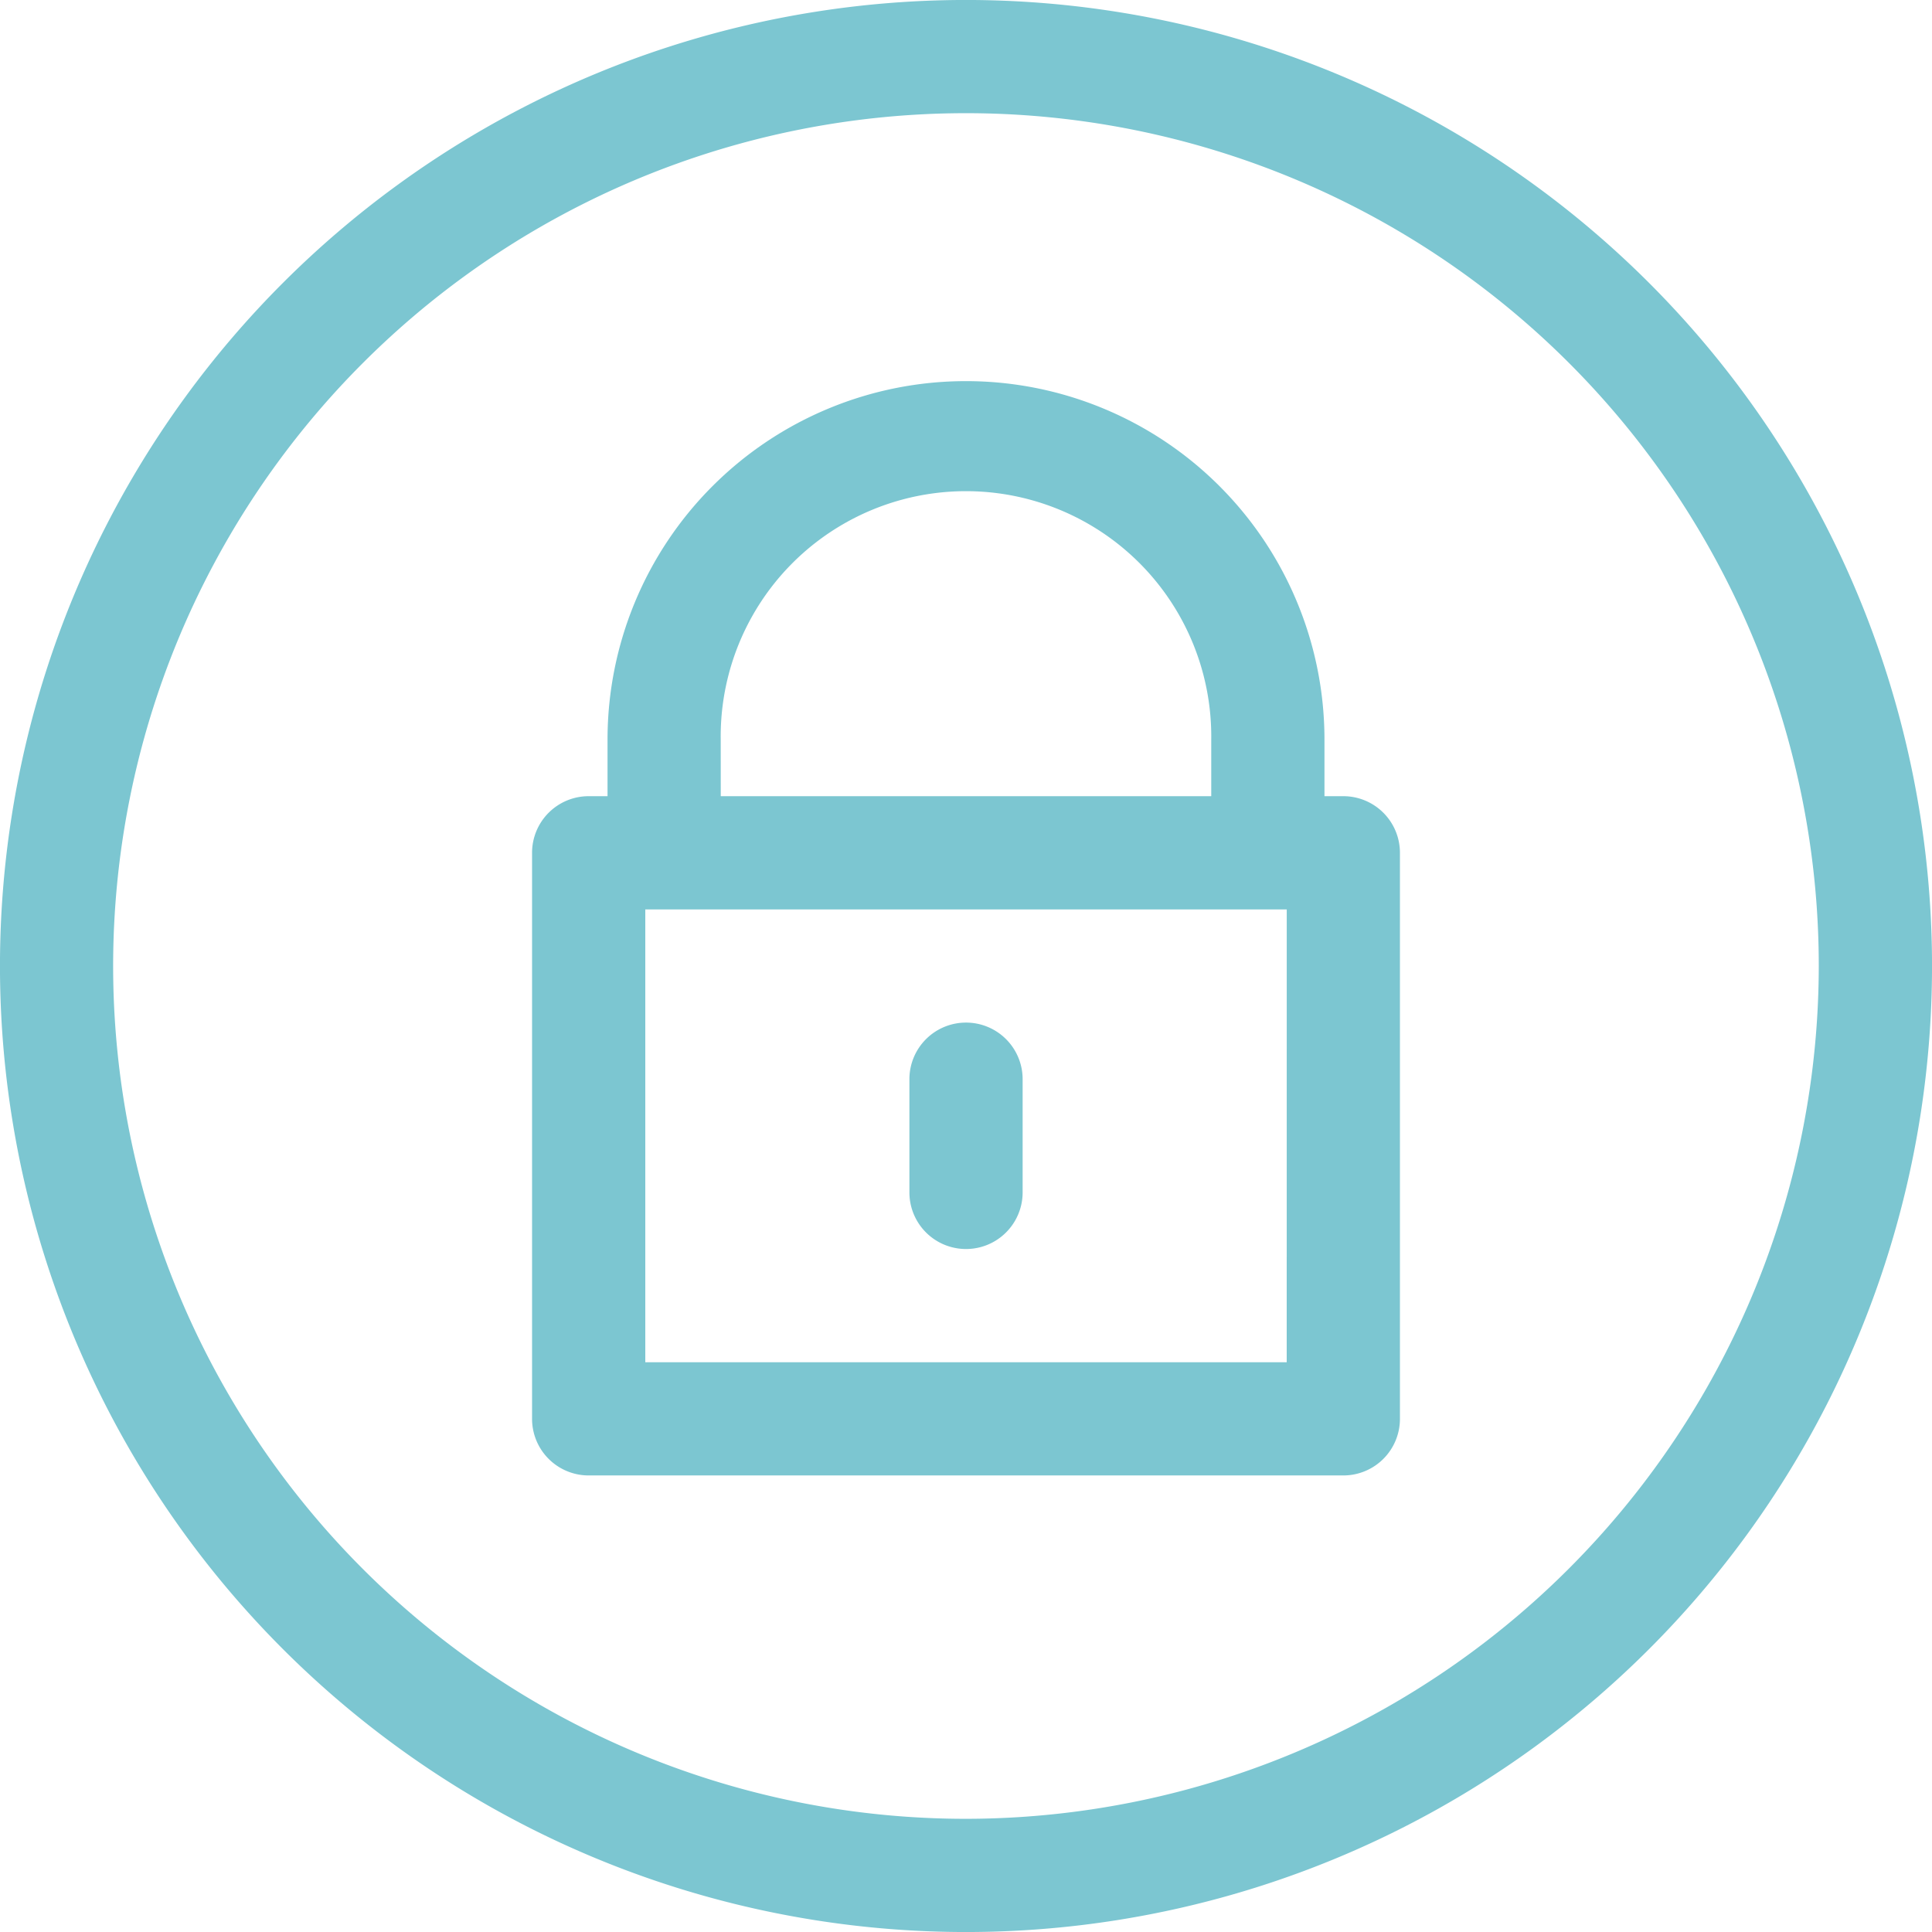 <svg id="caps-lock" xmlns="http://www.w3.org/2000/svg" width="48" height="48" viewBox="0 0 48 48">
  <path id="Path_587" data-name="Path 587" d="M40.971,7.029A24,24,0,0,0,7.029,40.971,24,24,0,0,0,40.971,7.029ZM24,45.188A21.188,21.188,0,1,1,45.187,24,21.211,21.211,0,0,1,24,45.188Z" fill="#7cc6d1"/>
  <path id="Path_588" data-name="Path 588" d="M242.406,271A1.406,1.406,0,0,0,241,272.406v2.813a1.406,1.406,0,1,0,2.813,0v-2.812A1.406,1.406,0,0,0,242.406,271Z" transform="translate(-218.406 -245.594)" fill="#7cc6d1"/>
  <path id="Path_589" data-name="Path 589" d="M161.156,111.312h-.469v-1.406a8.906,8.906,0,0,0-17.812,0v1.406h-.469A1.406,1.406,0,0,0,141,112.719v14.063a1.406,1.406,0,0,0,1.406,1.406h18.75a1.406,1.406,0,0,0,1.406-1.406V112.719A1.406,1.406,0,0,0,161.156,111.312Zm-15.469-1.406a6.094,6.094,0,1,1,12.187,0v1.406H145.688Zm14.062,15.469H143.813v-11.25H159.75Z" transform="translate(-127.781 -91.531)" fill="#7cc6d1"/>
</svg>
